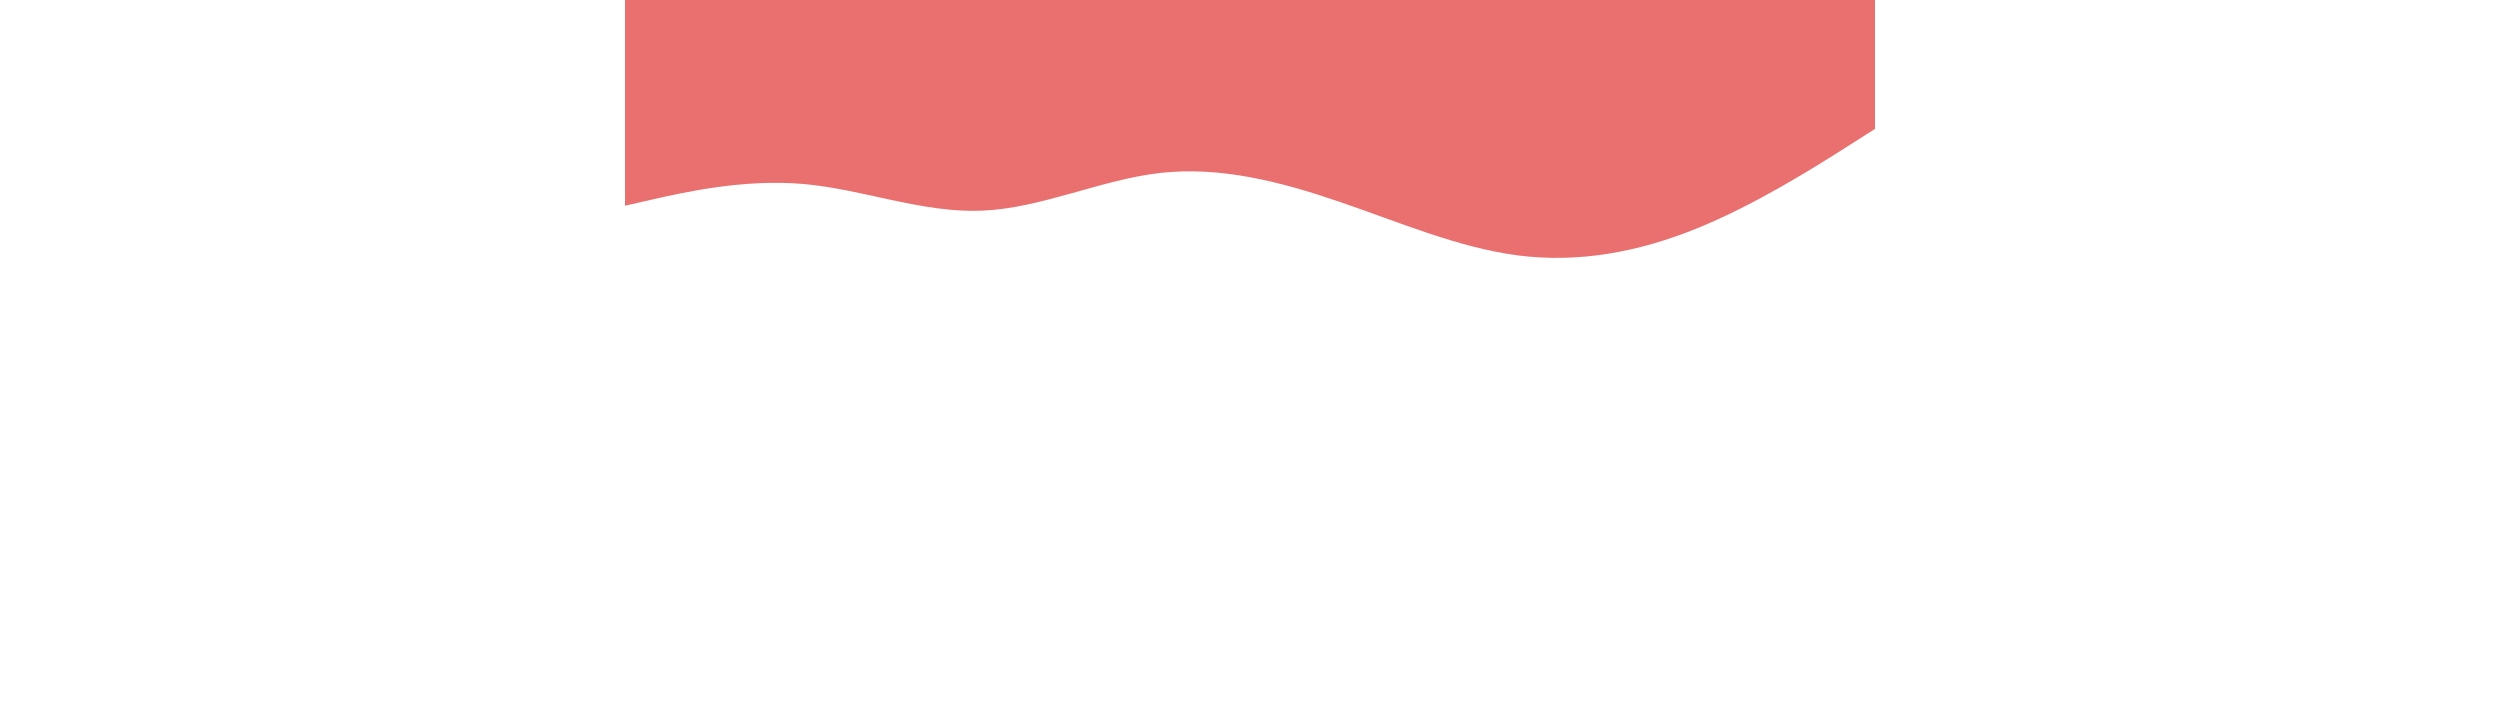 <svg id="visual" viewBox="0 0 960 540" width="1920" xmlns="http://www.w3.org/2000/svg" xmlns:xlink="http://www.w3.org/1999/xlink" version="1.1">
    <path d="M0 158L22.8 152.8C45.7 147.7 91.3 137.3 137 141.3C182.7 145.3 228.3 163.7 274 161.8C319.7 160 365.3 138 411.2 132.8C457 127.7 503 139.3 548.8 155C594.7 170.7 640.3 190.3 686 196.2C731.7 202 777.3 194 823 175.5C868.7 157 914.3 128 937.2 113.5L960 99L960 0L937.2 0C914.3 0 868.7 0 823 0C777.3 0 731.7 0 686 0C640.3 0 594.7 0 548.8 0C503 0 457 0 411.2 0C365.3 0 319.7 0 274 0C228.3 0 182.7 0 137 0C91.3 0 45.7 0 22.8 0L0 0Z" fill="#EA6F6F" stroke-linecap="round" stroke-linejoin="miter"></path>
</svg>
